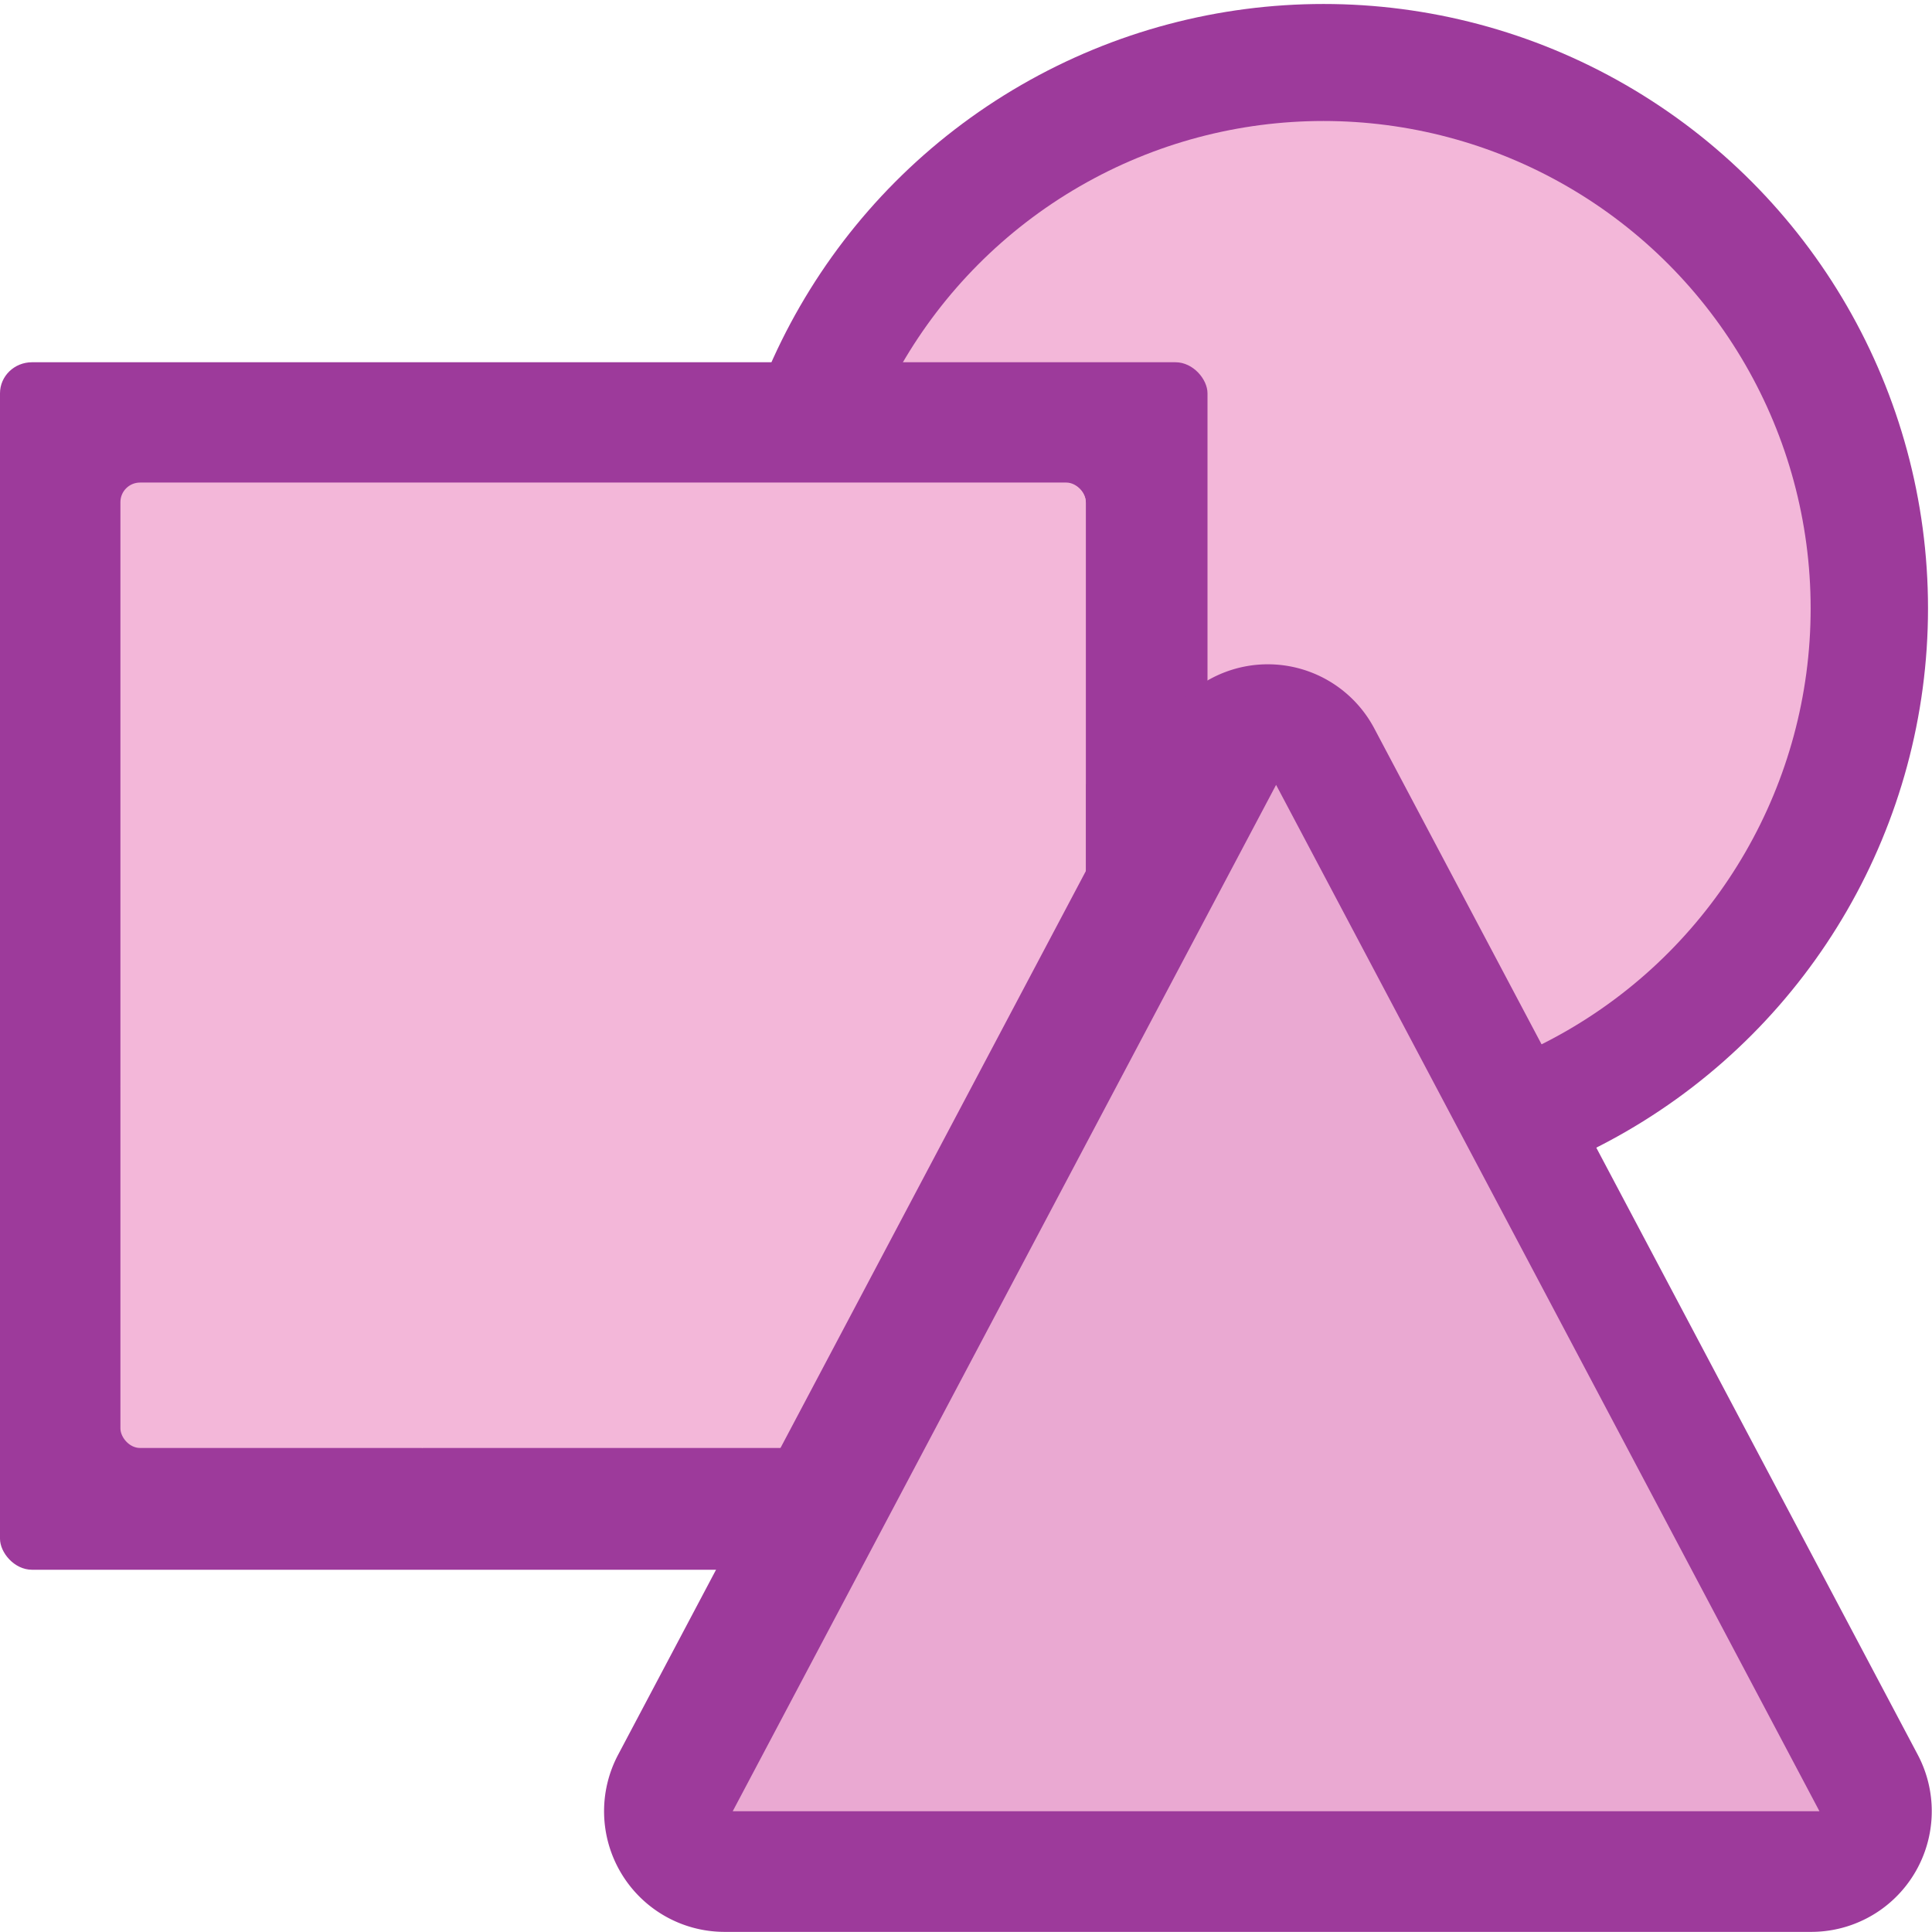 <?xml version="1.0" encoding="UTF-8" standalone="no"?>
<svg
   xmlns:dc="http://purl.org/dc/elements/1.1/"
   xmlns:cc="http://creativecommons.org/ns#"
   xmlns:rdf="http://www.w3.org/1999/02/22-rdf-syntax-ns#"
   xmlns:svg="http://www.w3.org/2000/svg"
   xmlns="http://www.w3.org/2000/svg"
   xmlns:xlink="http://www.w3.org/1999/xlink"
   xmlns:sodipodi="http://sodipodi.sourceforge.net/DTD/sodipodi-0.dtd"
   xmlns:inkscape="http://www.inkscape.org/namespaces/inkscape"
   height="16"
   width="16"
   version="1.1"
   id="svg70"
   sodipodi:docname="sc_objectcatalog.svg"
   inkscape:export-filename="/home/annisaauliarasyidah/Desktop/4_242 (aulia)/sc 222/sc_objectcatalog.png"
   inkscape:export-xdpi="96"
   inkscape:export-ydpi="96"
   inkscape:version="0.92.4 (unknown)">
  <defs
     id="defs74" />
  <sodipodi:namedview
     pagecolor="#ffffff"
     bordercolor="#666666"
     borderopacity="1"
     objecttolerance="10"
     gridtolerance="10"
     guidetolerance="10"
     inkscape:pageopacity="0"
     inkscape:pageshadow="2"
     inkscape:window-width="1366"
     inkscape:window-height="707"
     id="namedview72"
     showgrid="false"
     inkscape:zoom="14.75"
     inkscape:cx="-3.3898305"
     inkscape:cy="8"
     inkscape:window-x="0"
     inkscape:window-y="0"
     inkscape:window-maximized="1"
     inkscape:current-layer="svg70" />
  <linearGradient
     id="a"
     gradientUnits="userSpaceOnUse"
     x1="77.741"
     x2="-29.852"
     xlink:href="#d"
     y1="84.454"
     y2="-12.837"
     gradientTransform="matrix(-0.047,0.123,-0.123,-0.047,12.248,10.34)" />
  <linearGradient
     id="b">
    <stop
       offset="0"
       stop-color="#fff"
       id="stop3" />
    <stop
       offset="1"
       stop-color="#fff"
       stop-opacity="0"
       id="stop5" />
  </linearGradient>
  <linearGradient
     id="c">
    <stop
       offset="0"
       stop-color="#fff"
       id="stop8" />
    <stop
       offset=".474"
       stop-color="#fff"
       id="stop10" />
    <stop
       offset=".589"
       stop-color="#f1f1f1"
       id="stop12" />
    <stop
       offset=".802"
       stop-color="#eaeaea"
       id="stop14" />
    <stop
       offset="1"
       stop-color="#dfdfdf"
       id="stop16" />
  </linearGradient>
  <linearGradient
     id="d">
    <stop
       offset="0"
       stop-color="#b4b4b6"
       id="stop19" />
    <stop
       offset=".5"
       stop-color="#9c9ca1"
       id="stop21" />
    <stop
       offset="1"
       stop-color="#cdcdd1"
       id="stop23" />
  </linearGradient>
  <linearGradient
     id="e"
     gradientUnits="userSpaceOnUse"
     x1="61.73"
     x2="-44.734"
     xlink:href="#c"
     y1="72.606"
     y2="-1.202"
     gradientTransform="matrix(-0.047,0.123,-0.123,-0.047,12.315,10.34)" />
  <linearGradient
     id="f"
     gradientTransform="matrix(0,-0.089,-0.231,0.092,17.337,16.451)"
     gradientUnits="userSpaceOnUse"
     x1="110.457"
     x2="63.742"
     xlink:href="#b"
     y1="-4.577"
     y2="41.851" />
  <linearGradient
     id="g"
     gradientTransform="matrix(0.012,0,0,0.019,-5.205,-7.427)"
     gradientUnits="userSpaceOnUse"
     x1="399.775"
     x2="399.775"
     xlink:href="#d"
     y1="1164.67"
     y2="549.061" />
  <linearGradient
     id="h"
     gradientTransform="matrix(0.586,0,0,0.781,-8.201,12.467)"
     gradientUnits="userSpaceOnUse"
     x1="41.896"
     x2="112"
     xlink:href="#c"
     y1="94.598"
     y2="28" />
  <linearGradient
     id="i"
     gradientTransform="matrix(0.614,0.254,-1.18,1.689,-7.584,-26.266)"
     gradientUnits="userSpaceOnUse"
     x1="139.6"
     x2="127.058"
     xlink:href="#b"
     y1="-41.491"
     y2="34.319" />
  <linearGradient
     id="j"
     gradientUnits="userSpaceOnUse"
     x1="40.929"
     x2="127.071"
     xlink:href="#d"
     y1="43.515"
     y2="43.515"
     gradientTransform="matrix(0.116,0,0,0.116,1.198,-0.019)" />
  <linearGradient
     id="k"
     gradientTransform="matrix(0.102,0,0,0.102,2.396,0.601)"
     gradientUnits="userSpaceOnUse"
     x1="55.459"
     x2="108.464"
     y1="68.473"
     y2="15.469">
    <stop
       offset="0"
       stop-color="#fcfcfc"
       id="stop32" />
    <stop
       offset=".385"
       stop-color="#f8f8f8"
       id="stop34" />
    <stop
       offset=".615"
       stop-color="#f0efef"
       id="stop36" />
    <stop
       offset=".769"
       stop-color="#e3e1e1"
       id="stop38" />
    <stop
       offset="1"
       stop-color="#cecbcb"
       id="stop40" />
  </linearGradient>
  <linearGradient
     id="l"
     gradientTransform="matrix(0.075,0.024,-0.14,0.171,4.385,-2.503)"
     gradientUnits="userSpaceOnUse"
     x1="139.6"
     x2="143.371"
     xlink:href="#b"
     y1="-41.491"
     y2="33.967" />
  <ellipse
     style="fill:#9d3a9b;stroke-width:0.116;fill-opacity:1"
     id="circle44"
     cy="5.038"
     cx="10.961"
     rx="5.006"
     ry="5.005" />
  <ellipse
     style="fill:#f3b7d9;stroke-width:0.102"
     id="ellipse46"
     ry="4.037"
     rx="4.035"
     cy="5.039"
     cx="10.96" />
  <rect
     style="fill:#9d3a9b;stroke-width:0.185"
     id="rect52"
     y="3"
     x="2.4908854e-07"
     width="10"
     ry="0.257"
     rx="0.265"
     height="10" />
  <g
     style="fill-rule:evenodd;fill:#f3b7d9"
     id="g58"
     transform="matrix(0.185,0,0,0.185,-3.847,-2.366)">
    <rect
       style="fill:#f3b7d9"
       id="rect54"
       y="34.391"
       x="26.185"
       width="43.217"
       rx="0.878"
       height="43.217" />
    <path
       inkscape:connector-curvature="0"
       style="fill:#f3b7d9"
       id="path56"
       d="M 59.15,34.43 C 42.59,46.586 42.985,43.789 26.185,61.402 L 39.691,77.608 C 51.152,62.521 57.645,59.811 69.402,47.897 V 35.309 c 0,-0.487 -0.392,-0.879 -0.879,-0.879 z" />
  </g>
  <path
     inkscape:connector-curvature="0"
     style="opacity:1;fill:#9d3a9b;stroke-width:0.132;fill-opacity:1"
     id="path62"
     d="m 15.93,15.362 a 0.998,0.999 1.162 0 0 -0.048,-0.83 L 11.381,6.032 a 0.998,0.999 1.162 0 0 -1.763,2.28e-5 L 5.119,14.532 a 0.998,0.999 1.162 0 0 0.881,1.467 l 9,1.9e-5 a 0.998,0.999 1.162 0 0 0.93,-0.637 z" />
  <path
     inkscape:connector-curvature="0"
     style="opacity:0.891;fill:#f3b7d9;stroke-width:0.132"
     id="path64"
     d="M 6.068,15 10.568,6.5 15.068,15 Z" />
</svg>
